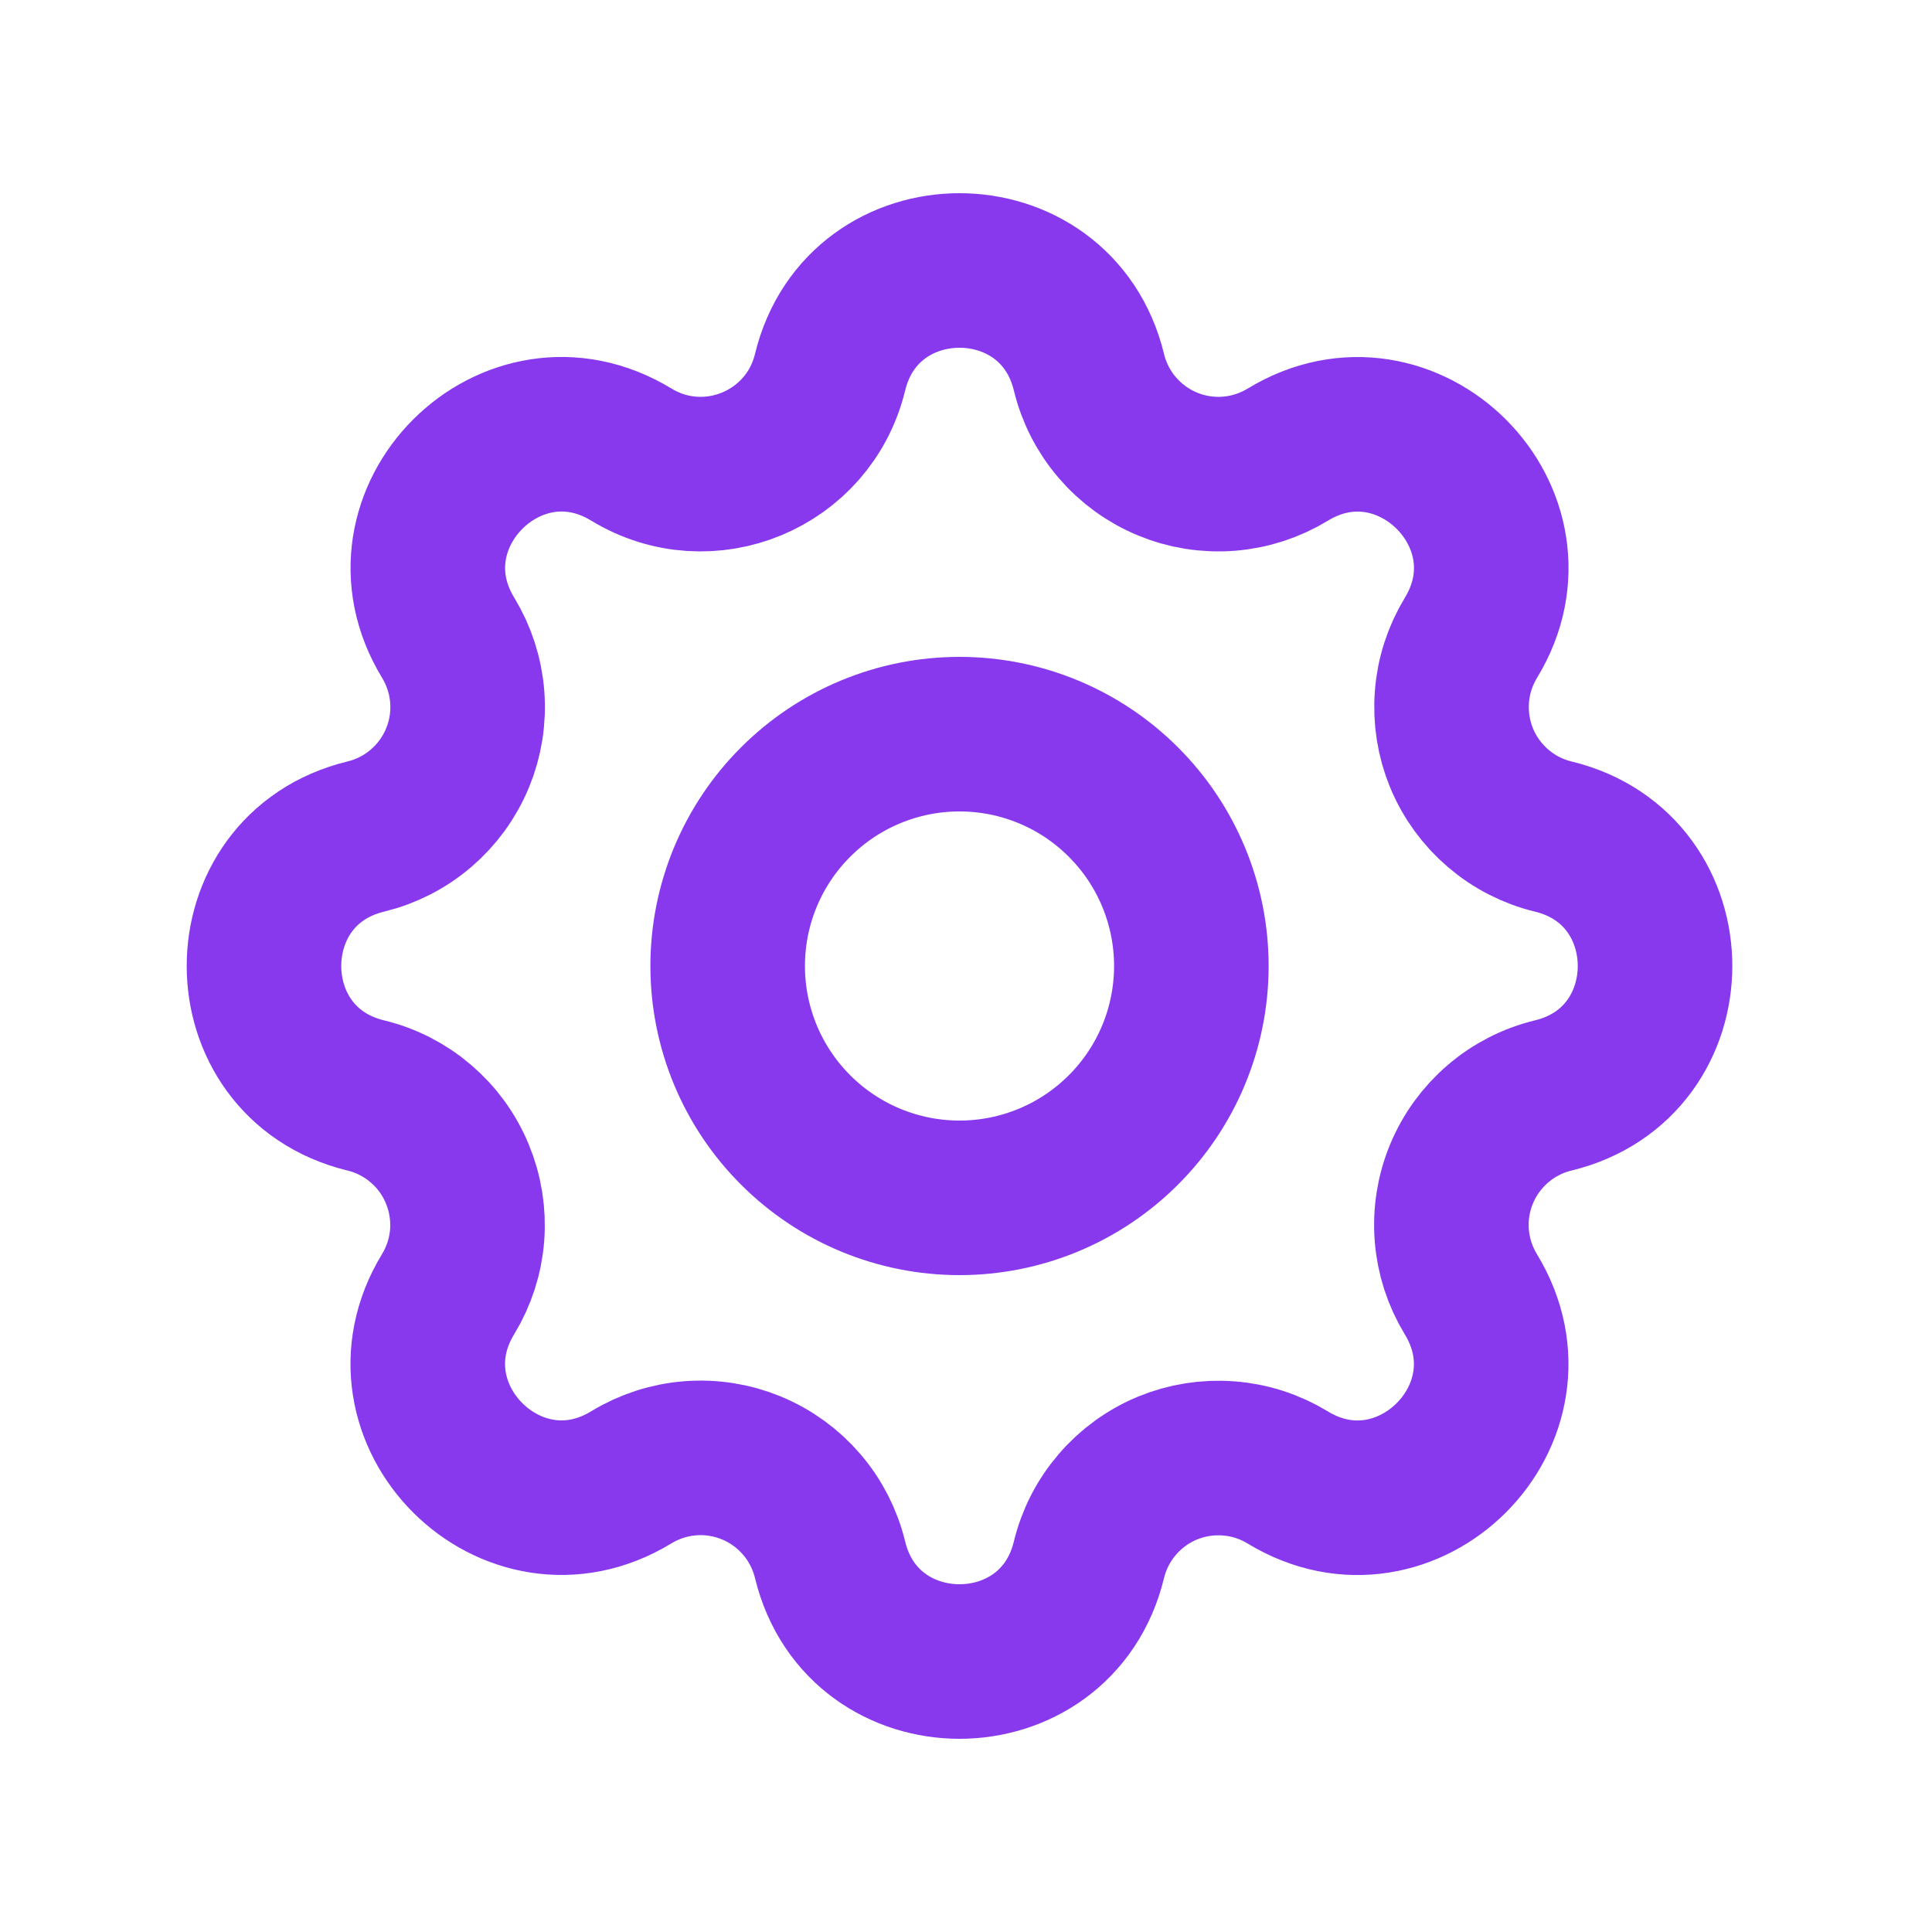<svg width="25" height="25" viewBox="0 0 25 25" fill="none" xmlns="http://www.w3.org/2000/svg">
<g clip-path="url(#clip0_2803_21902)">
<path d="M10.741 4.817C11.167 3.061 13.665 3.061 14.091 4.817C14.155 5.081 14.28 5.326 14.457 5.532C14.633 5.738 14.856 5.9 15.107 6.004C15.357 6.108 15.629 6.151 15.9 6.13C16.17 6.109 16.432 6.024 16.664 5.883C18.207 4.943 19.974 6.709 19.034 8.253C18.893 8.485 18.808 8.746 18.788 9.017C18.767 9.287 18.81 9.559 18.913 9.809C19.017 10.06 19.179 10.283 19.385 10.459C19.591 10.636 19.835 10.761 20.099 10.825C21.855 11.251 21.855 13.749 20.099 14.175C19.835 14.239 19.59 14.364 19.384 14.541C19.178 14.717 19.016 14.94 18.912 15.191C18.808 15.441 18.765 15.713 18.786 15.984C18.807 16.254 18.892 16.516 19.033 16.748C19.973 18.291 18.207 20.058 16.663 19.118C16.431 18.977 16.17 18.892 15.899 18.872C15.629 18.851 15.357 18.894 15.107 18.997C14.856 19.101 14.633 19.263 14.457 19.469C14.28 19.675 14.155 19.919 14.091 20.183C13.665 21.939 11.167 21.939 10.741 20.183C10.677 19.919 10.552 19.674 10.375 19.468C10.199 19.262 9.976 19.1 9.725 18.996C9.475 18.892 9.203 18.849 8.932 18.87C8.662 18.891 8.4 18.976 8.168 19.117C6.625 20.057 4.858 18.291 5.798 16.747C5.939 16.515 6.024 16.254 6.045 15.983C6.065 15.713 6.022 15.441 5.918 15.191C5.815 14.94 5.653 14.717 5.447 14.541C5.241 14.364 4.997 14.239 4.733 14.175C2.977 13.749 2.977 11.251 4.733 10.825C4.997 10.761 5.242 10.636 5.448 10.459C5.654 10.283 5.816 10.06 5.92 9.809C6.024 9.559 6.067 9.287 6.046 9.016C6.025 8.746 5.94 8.484 5.799 8.252C4.859 6.709 6.625 4.942 8.169 5.882C9.169 6.49 10.465 5.952 10.741 4.817Z" stroke="#8839ED" stroke-width="2" stroke-linecap="round" stroke-linejoin="round"/>
<path d="M9.416 12.5C9.416 13.296 9.732 14.059 10.295 14.621C10.857 15.184 11.62 15.5 12.416 15.5C13.212 15.5 13.975 15.184 14.537 14.621C15.1 14.059 15.416 13.296 15.416 12.5C15.416 11.704 15.1 10.941 14.537 10.379C13.975 9.816 13.212 9.5 12.416 9.5C11.62 9.5 10.857 9.816 10.295 10.379C9.732 10.941 9.416 11.704 9.416 12.5Z" stroke="#8839ED" stroke-width="2" stroke-linecap="round" stroke-linejoin="round"/>
</g>
<defs>
<clipPath id="clip0_2803_21902">
<rect width="24" height="24" fill="white" transform="translate(0.416 0.5)"/>
</clipPath>
</defs>
</svg>
